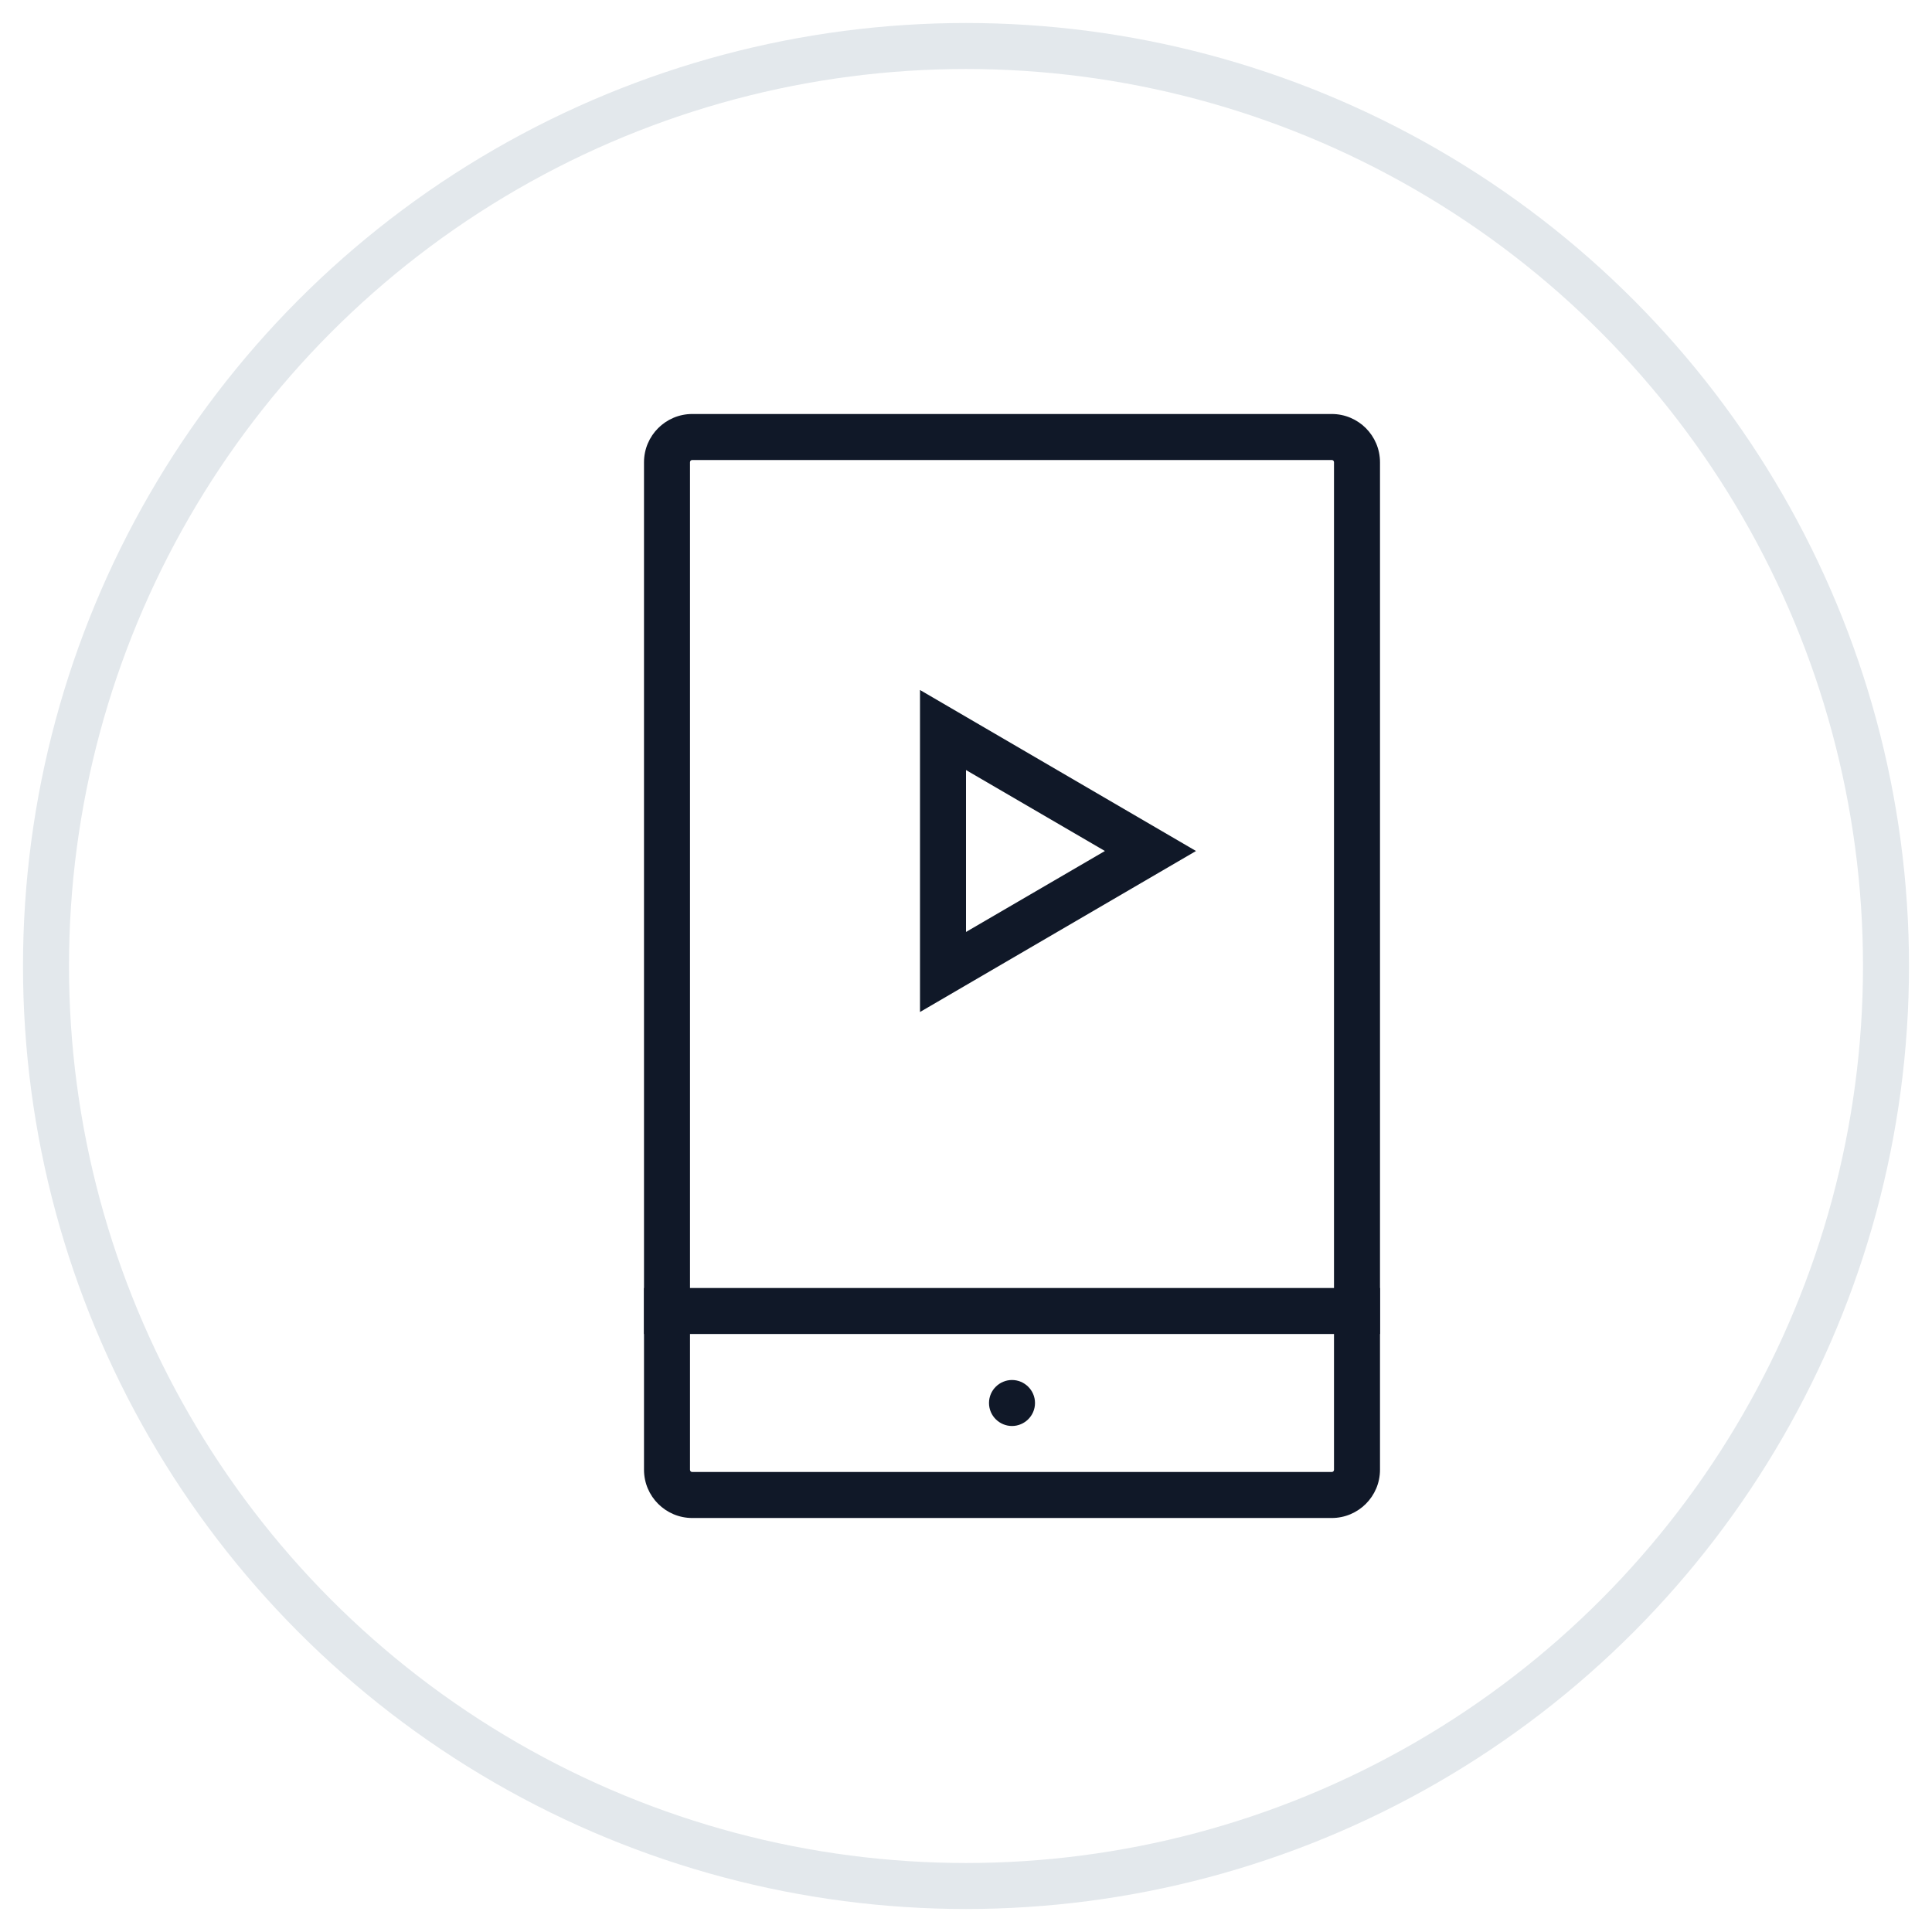 <?xml version="1.0" encoding="UTF-8"?>
<svg width="42px" height="42px" viewBox="0 0 42 42" version="1.1" xmlns="http://www.w3.org/2000/svg" xmlns:xlink="http://www.w3.org/1999/xlink">
    <!-- Generator: Sketch 57.1 (83088) - https://sketch.com -->
    <title>151-G40px</title>
    <desc>Created with Sketch.</desc>
    <g id="NEW_icons" stroke="none" stroke-width="1" fill="none" fill-rule="evenodd">
        <g id="icons_UD_new-Copy" transform="translate(-1526, -19344)">
            <g id="151-G40px" transform="translate(1527, 19345)">
                <circle id="Oval-Copy-1036" stroke="#E3E8EC" cx="20" cy="20" r="20"></circle>
                <g id="151-B32px-Copy" transform="translate(4, 4)">
                    <path d="M23.95,5 C23.98,5 24,5.02 24,5.05 L24,26.95 C24,26.98 23.98,27 23.95,27 L10.05,27 C10.02,27 10,26.98 10,26.95 L10,5.05 C10,5.02 10.02,5 10.05,5 L23.95,5 L23.95,5 Z M23.95,4 L10.05,4 C9.47,4 9,4.47 9,5.05 L9,26.95 C9,27.53 9.47,28 10.05,28 L23.95,28 C24.53,28 25,27.53 25,26.95 L25,5.05 C25,4.47 24.53,4 23.95,4 L23.95,4 Z" id="Shape" fill="#101828" fill-rule="nonzero"></path>
                    <path d="M17,26 C17.27,26 17.5,25.78 17.5,25.5 C17.5,25.22 17.27,25 17,25 C16.73,25 16.5,25.22 16.5,25.5 C16.5,25.78 16.73,26 17,26" id="Path" fill="#101828" fill-rule="nonzero"></path>
                    <rect id="Rectangle" fill="#101828" fill-rule="nonzero" x="9" y="23" width="16" height="1"></rect>
                    <path d="M16,11.74 L19.02,13.5 L16,15.26 L16,11.74 L16,11.74 Z M15,10 L15,17 L21,13.5 L15,10 L15,10 Z" id="Shape" fill="#101828" fill-rule="nonzero"></path>
                    <rect id="Rectangle" x="0" y="0" width="32" height="32"></rect>
                </g>
            </g>
        </g>
    </g>
</svg>